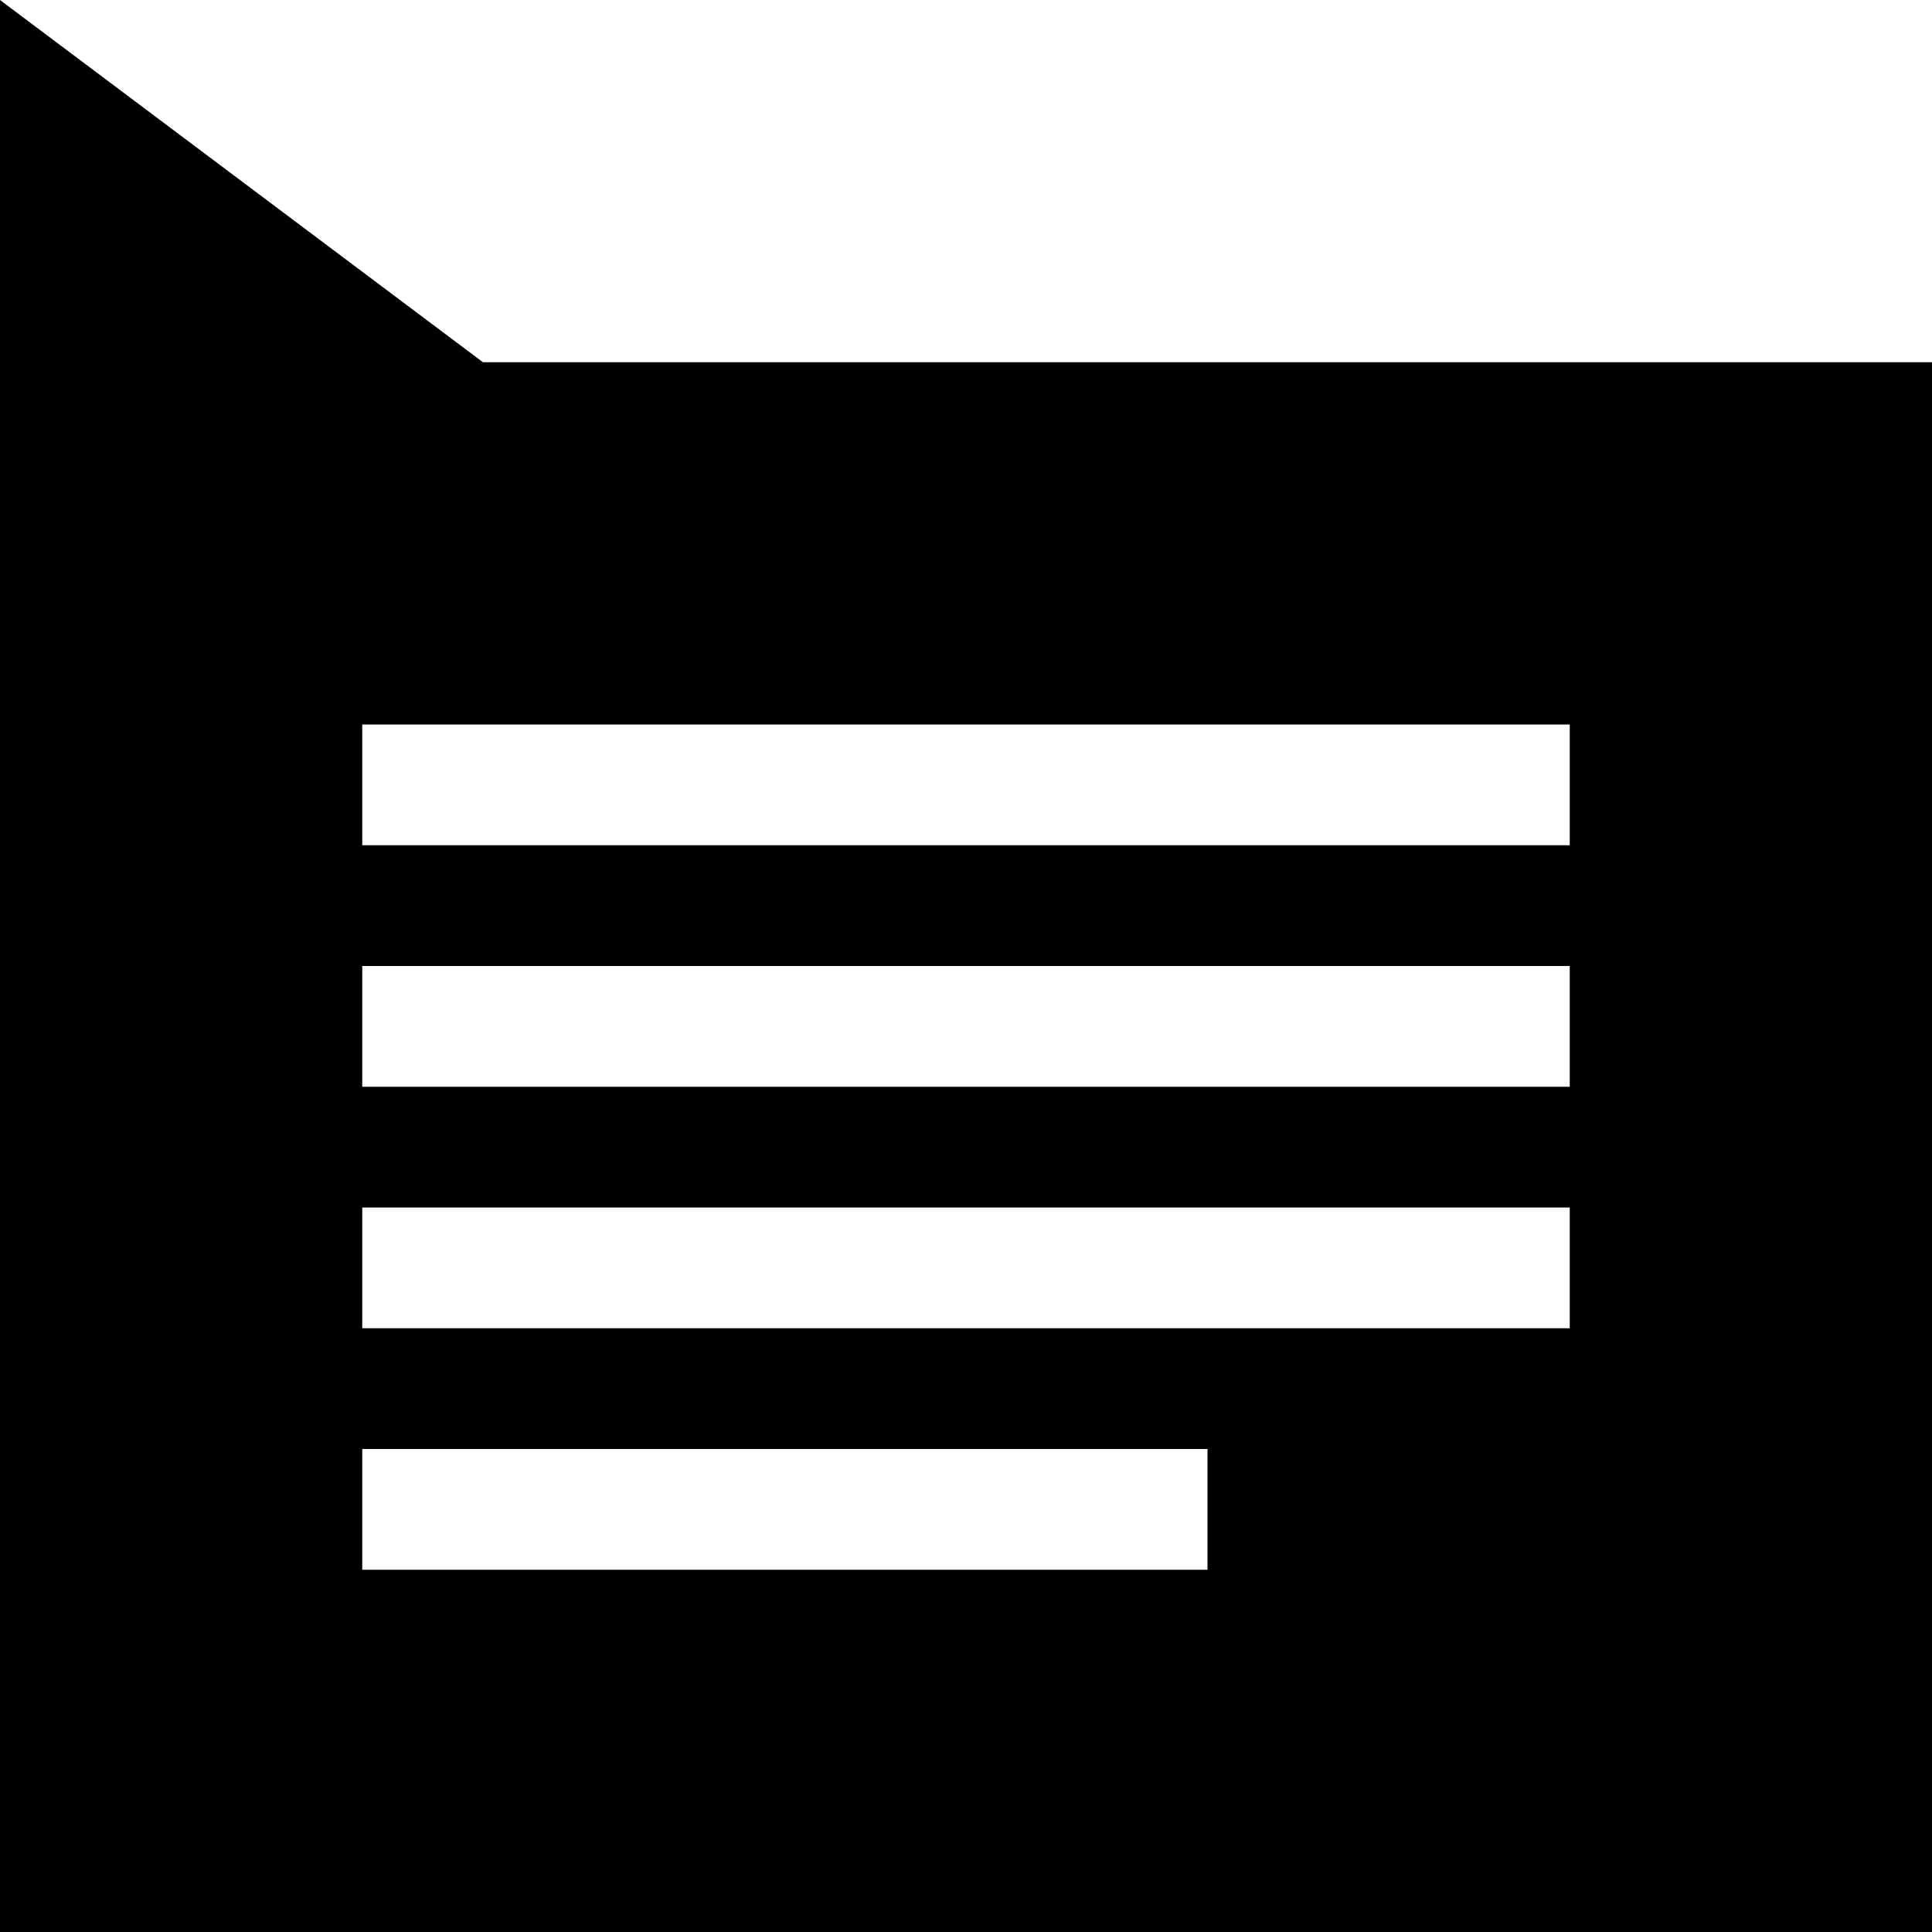 <?xml version="1.0" encoding="utf-8"?>
<!-- Generator: Adobe Illustrator 19.0.0, SVG Export Plug-In . SVG Version: 6.00 Build 0)  -->
<svg version="1.1" id="Layer_1" xmlns="http://www.w3.org/2000/svg" xmlns:xlink="http://www.w3.org/1999/xlink" x="0px" y="0px"
	   viewBox="0 0 16 16" style="enable-background:new 0 0 16 16;" xml:space="preserve">
<path d="M4,3L0,0v3l0,0v13h16V3H4z M10,13H3v-1h7V13z M13,11H3v-1h10V11z M13,9H3V8h10V9z M13,7H3V6h10V7z"/>
</svg>
